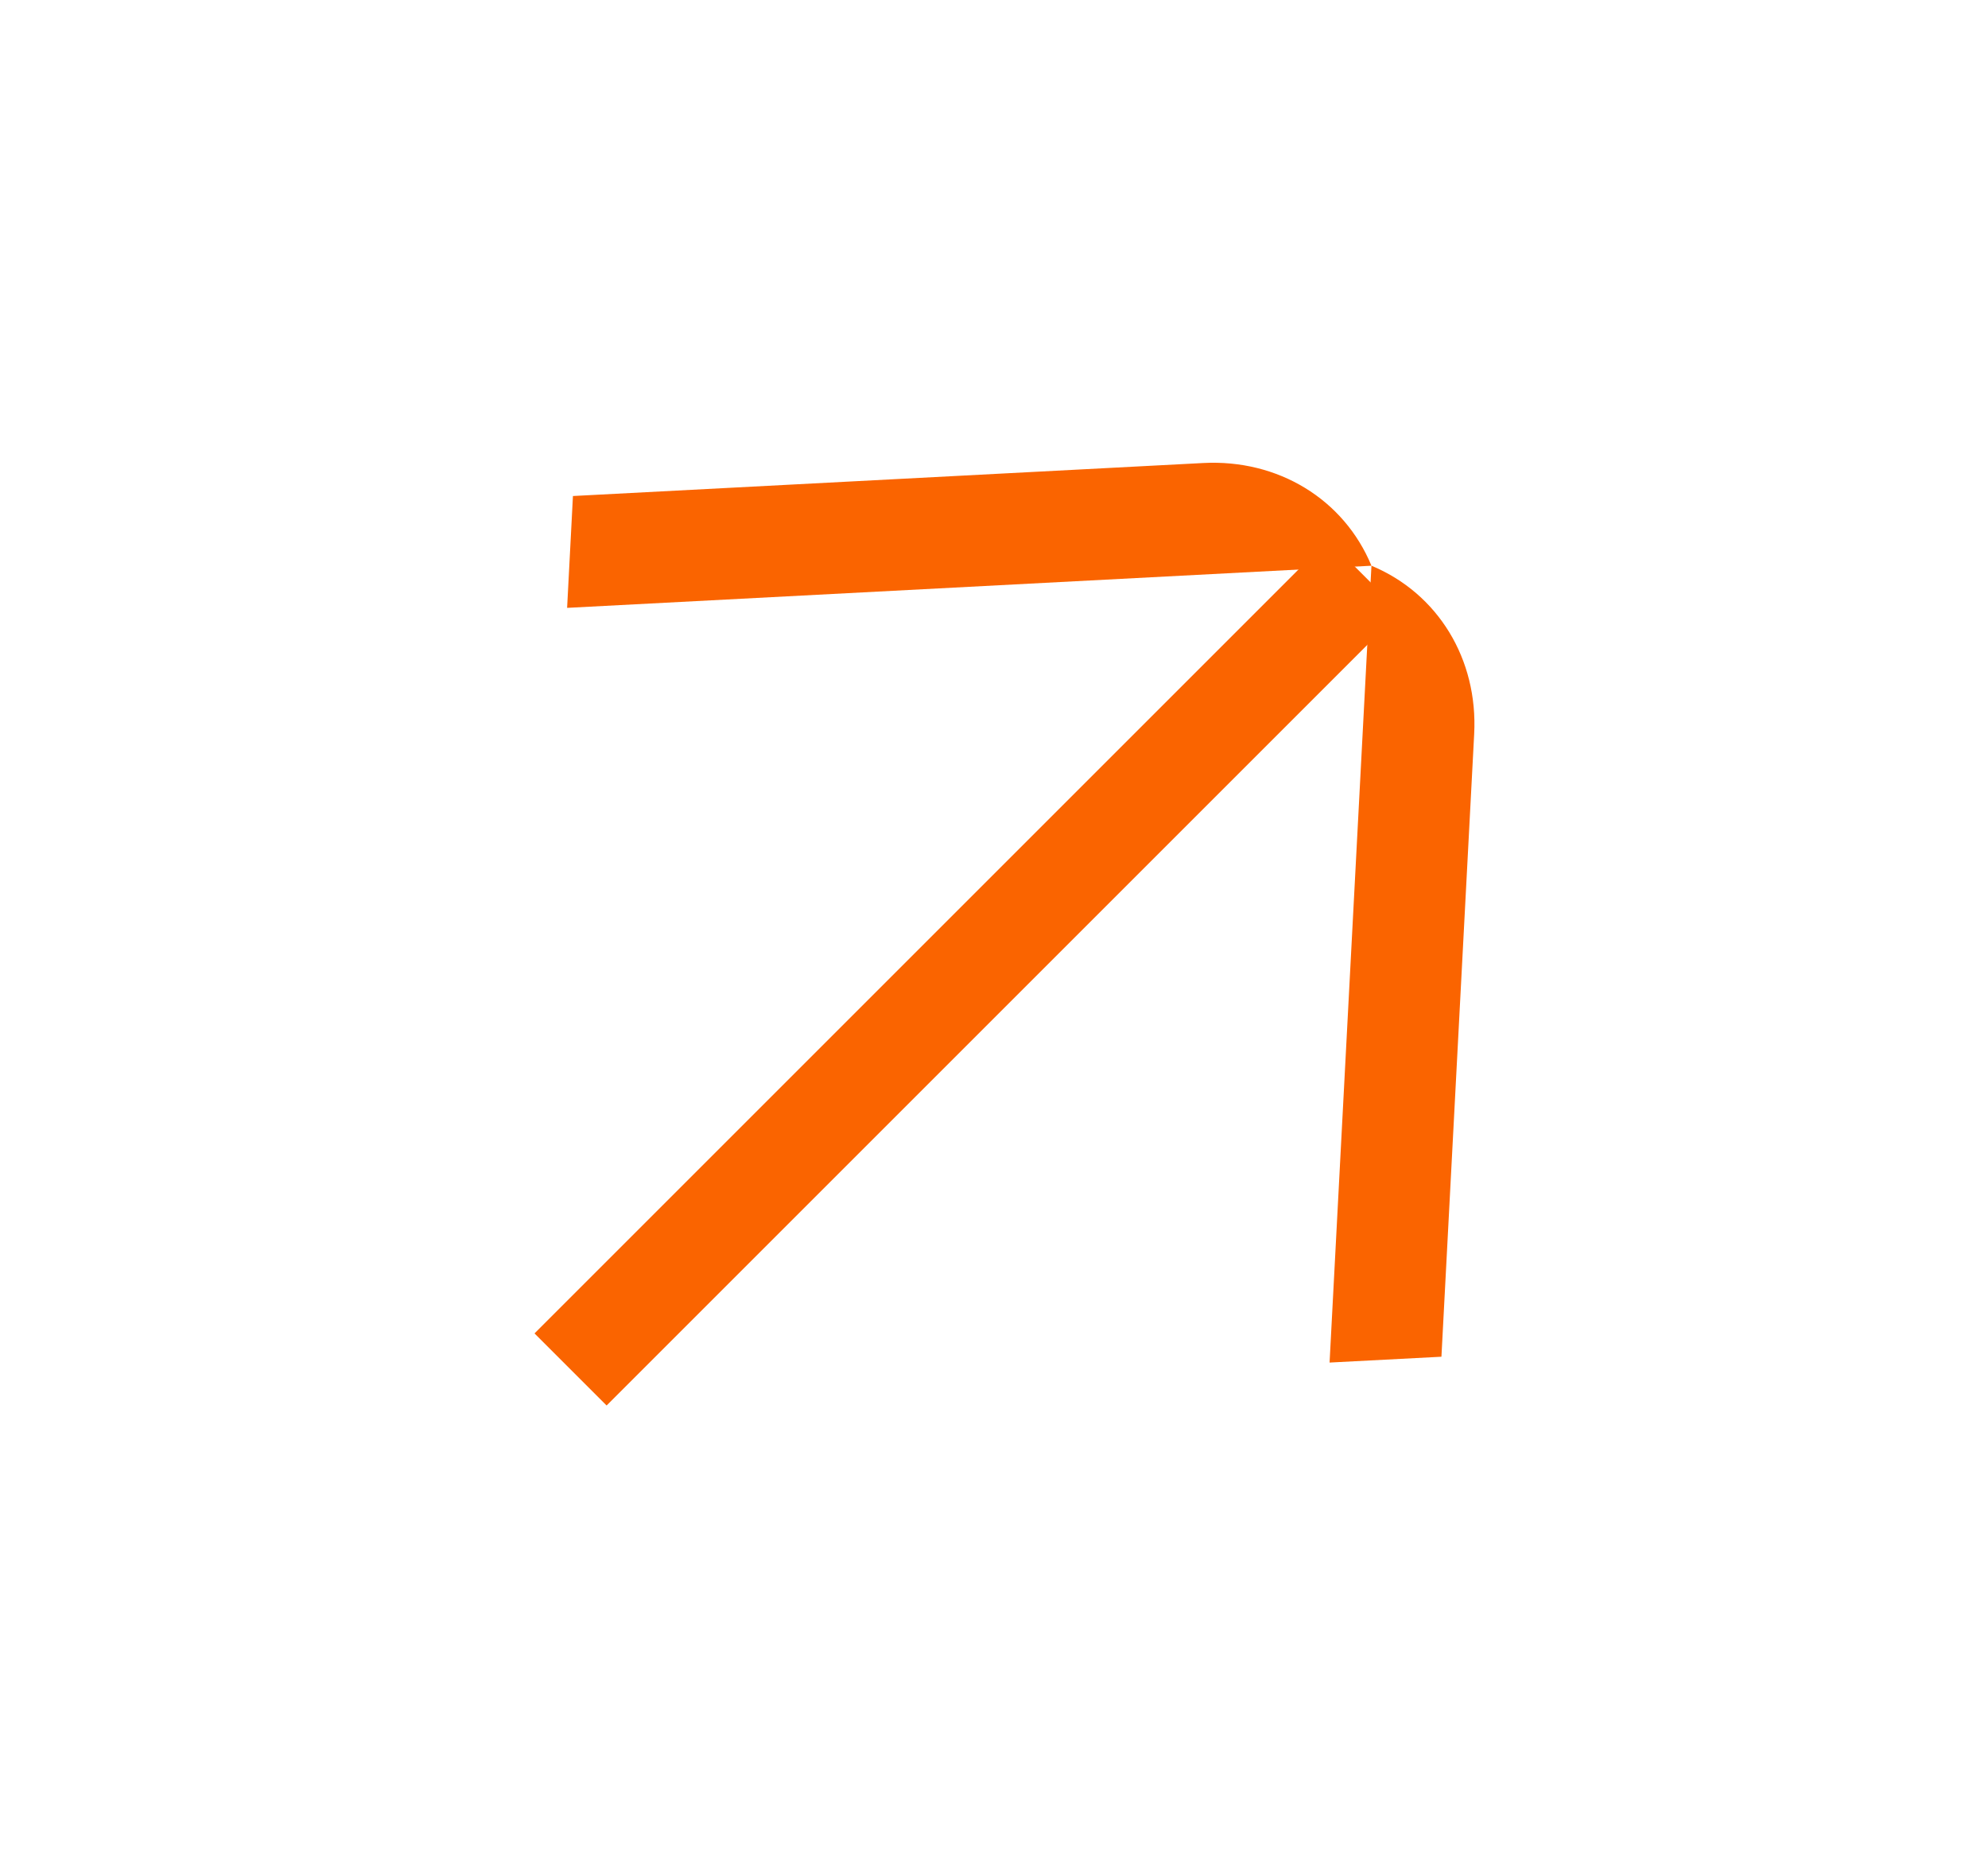 <svg width="15" height="14" viewBox="0 0 15 14" fill="none" xmlns="http://www.w3.org/2000/svg">
<g id="SVG">
<path id="Vector" d="M10.348 4.269C10.14 3.767 9.643 3.464 9.078 3.494L4.323 3.743L4.279 4.587L10.348 4.269Z" fill="#FA6400"/>
<path id="Vector_2" d="M10.348 4.269C10.85 4.478 11.153 4.974 11.123 5.54L10.876 10.238L10.032 10.282L10.348 4.269Z" fill="#FA6400"/>
<path id="Vector_3" fill-rule="evenodd" clip-rule="evenodd" d="M4.033 10.062L10.021 4.074L10.565 4.618L4.577 10.606L4.033 10.062Z" fill="#FA6400"/>
</g>
</svg>
